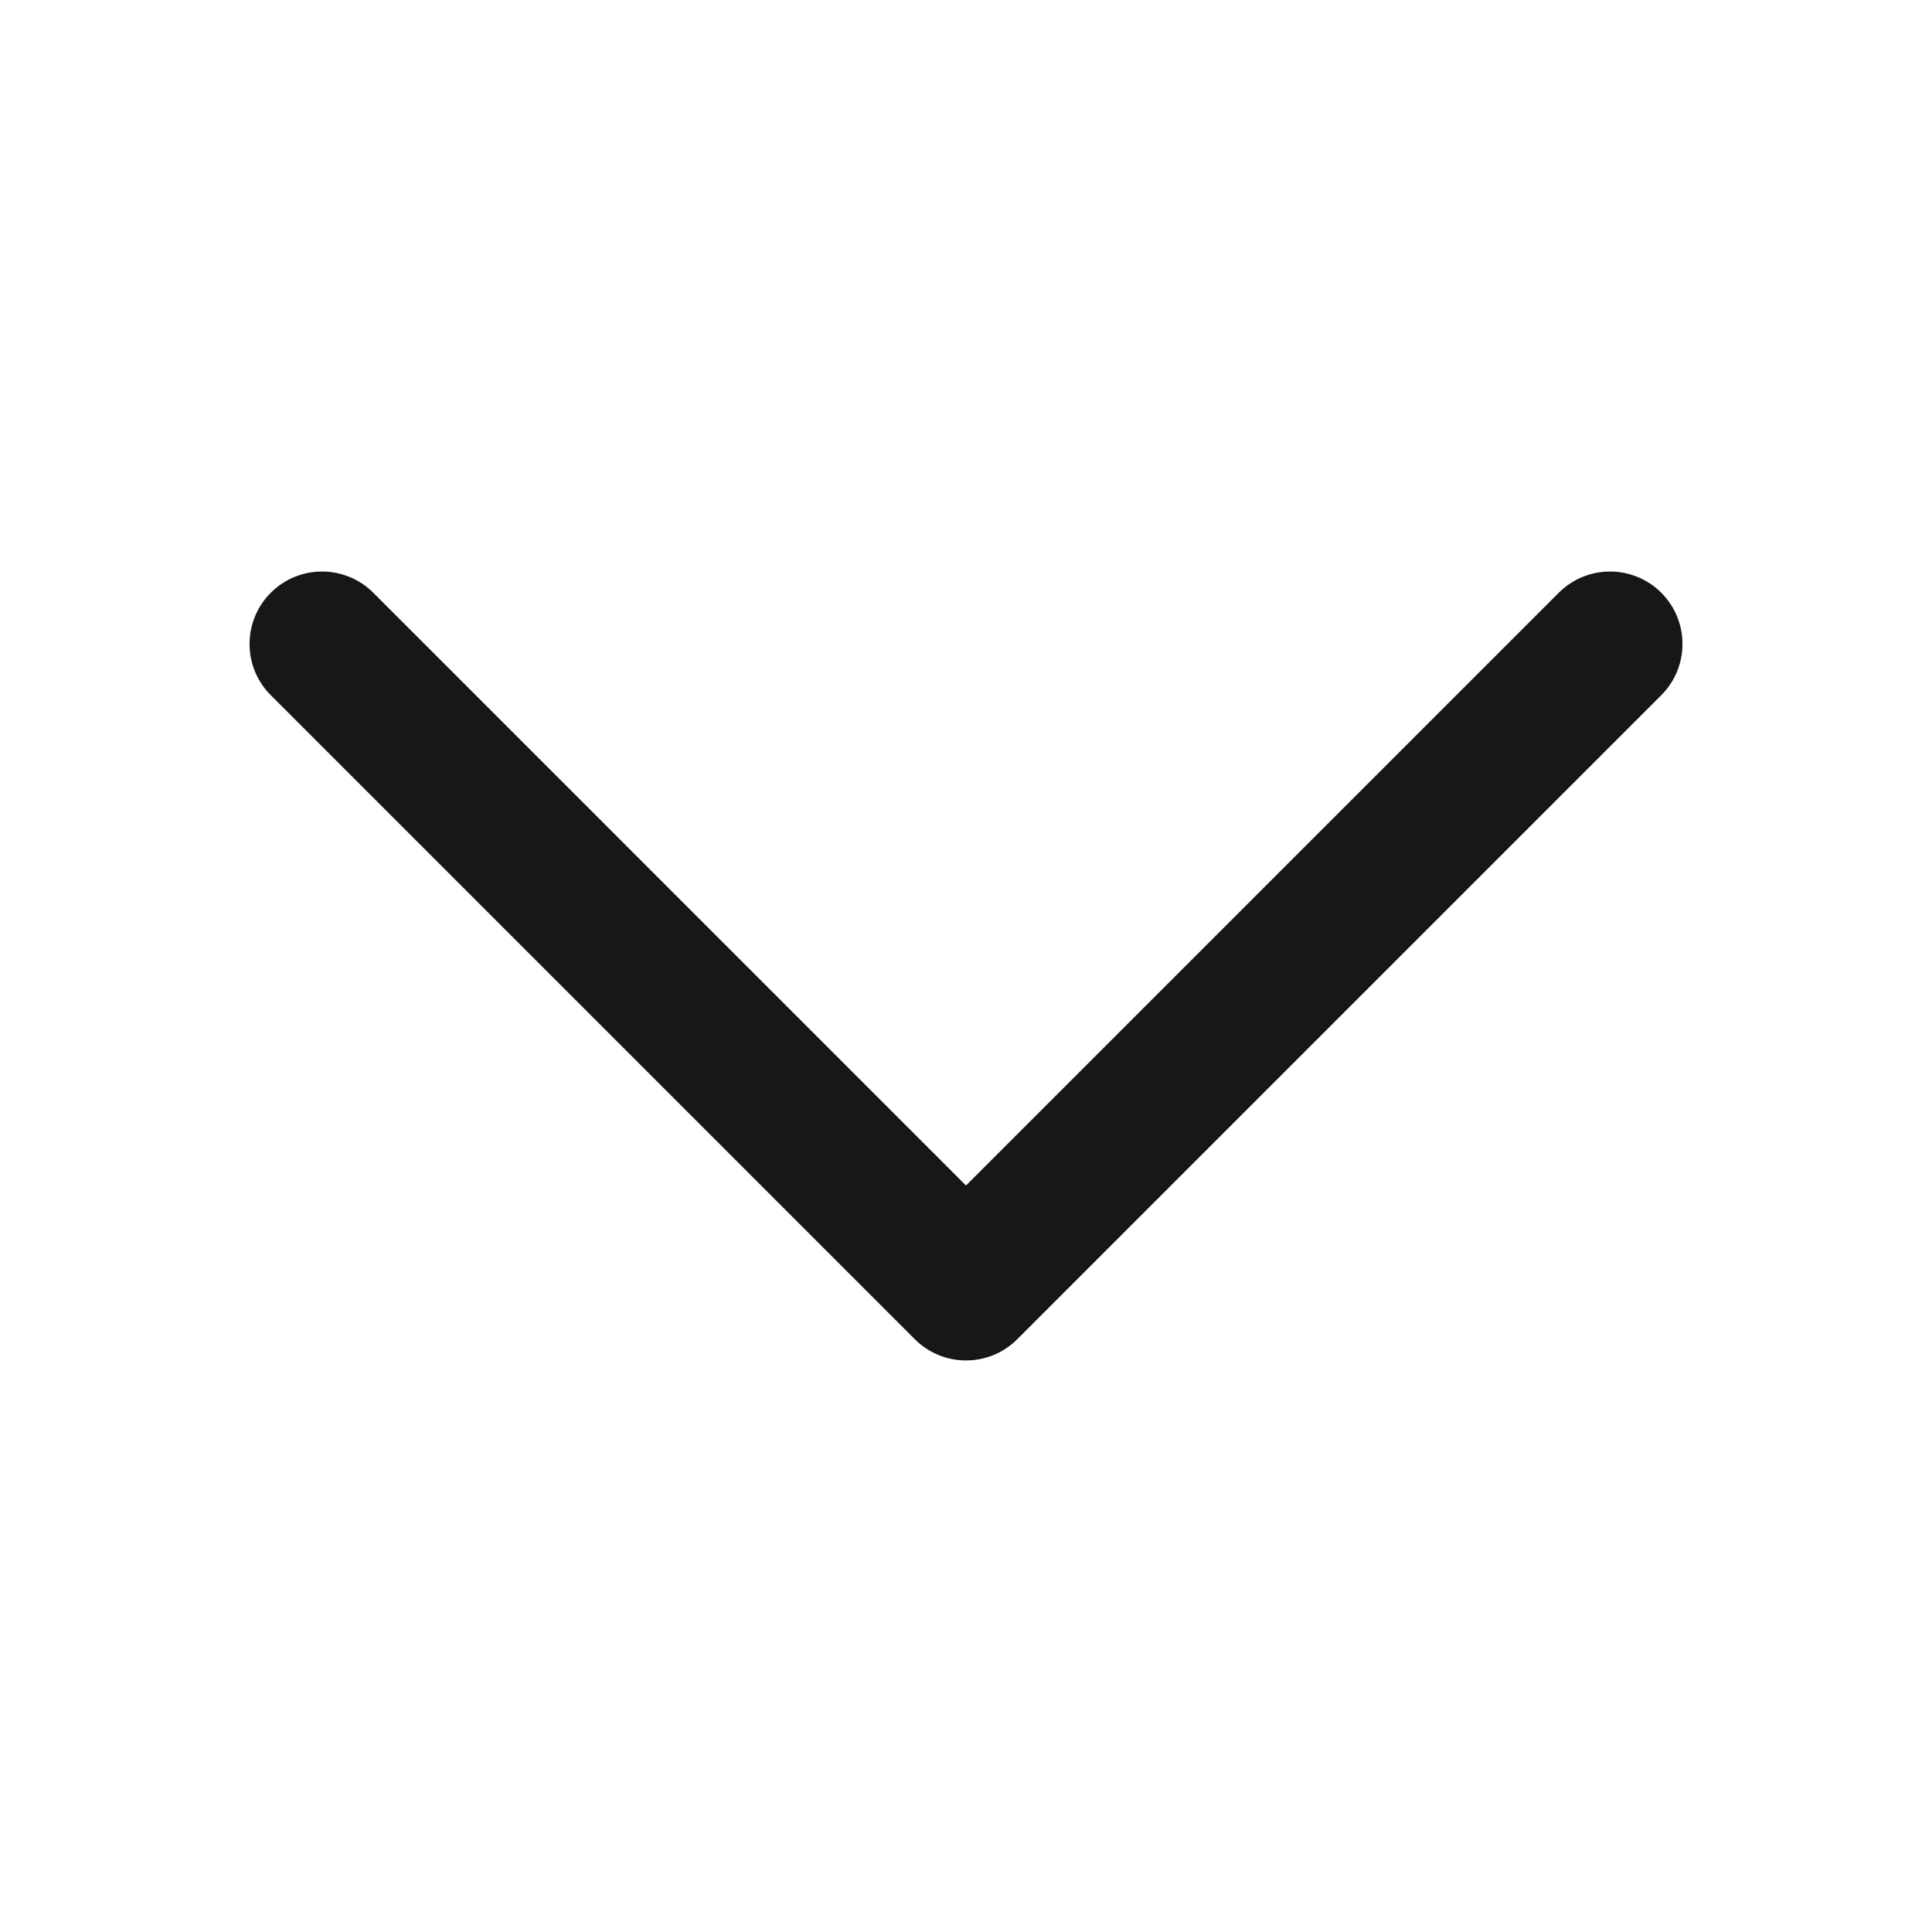 <svg width="24" height="24" viewBox="0 0 24 24" fill="none" xmlns="http://www.w3.org/2000/svg">
    <path d="M3.364 7.363C3.715 7.012 4.285 7.012 4.637 7.363L12 14.727L19.364 7.363C19.715 7.012 20.285 7.012 20.637 7.363C20.988 7.715 20.988 8.285 20.637 8.636L12.637 16.636C12.285 16.988 11.715 16.988 11.364 16.636L3.364 8.636C3.012 8.285 3.012 7.715 3.364 7.363Z" fill="#171719"/>
    </svg>
    